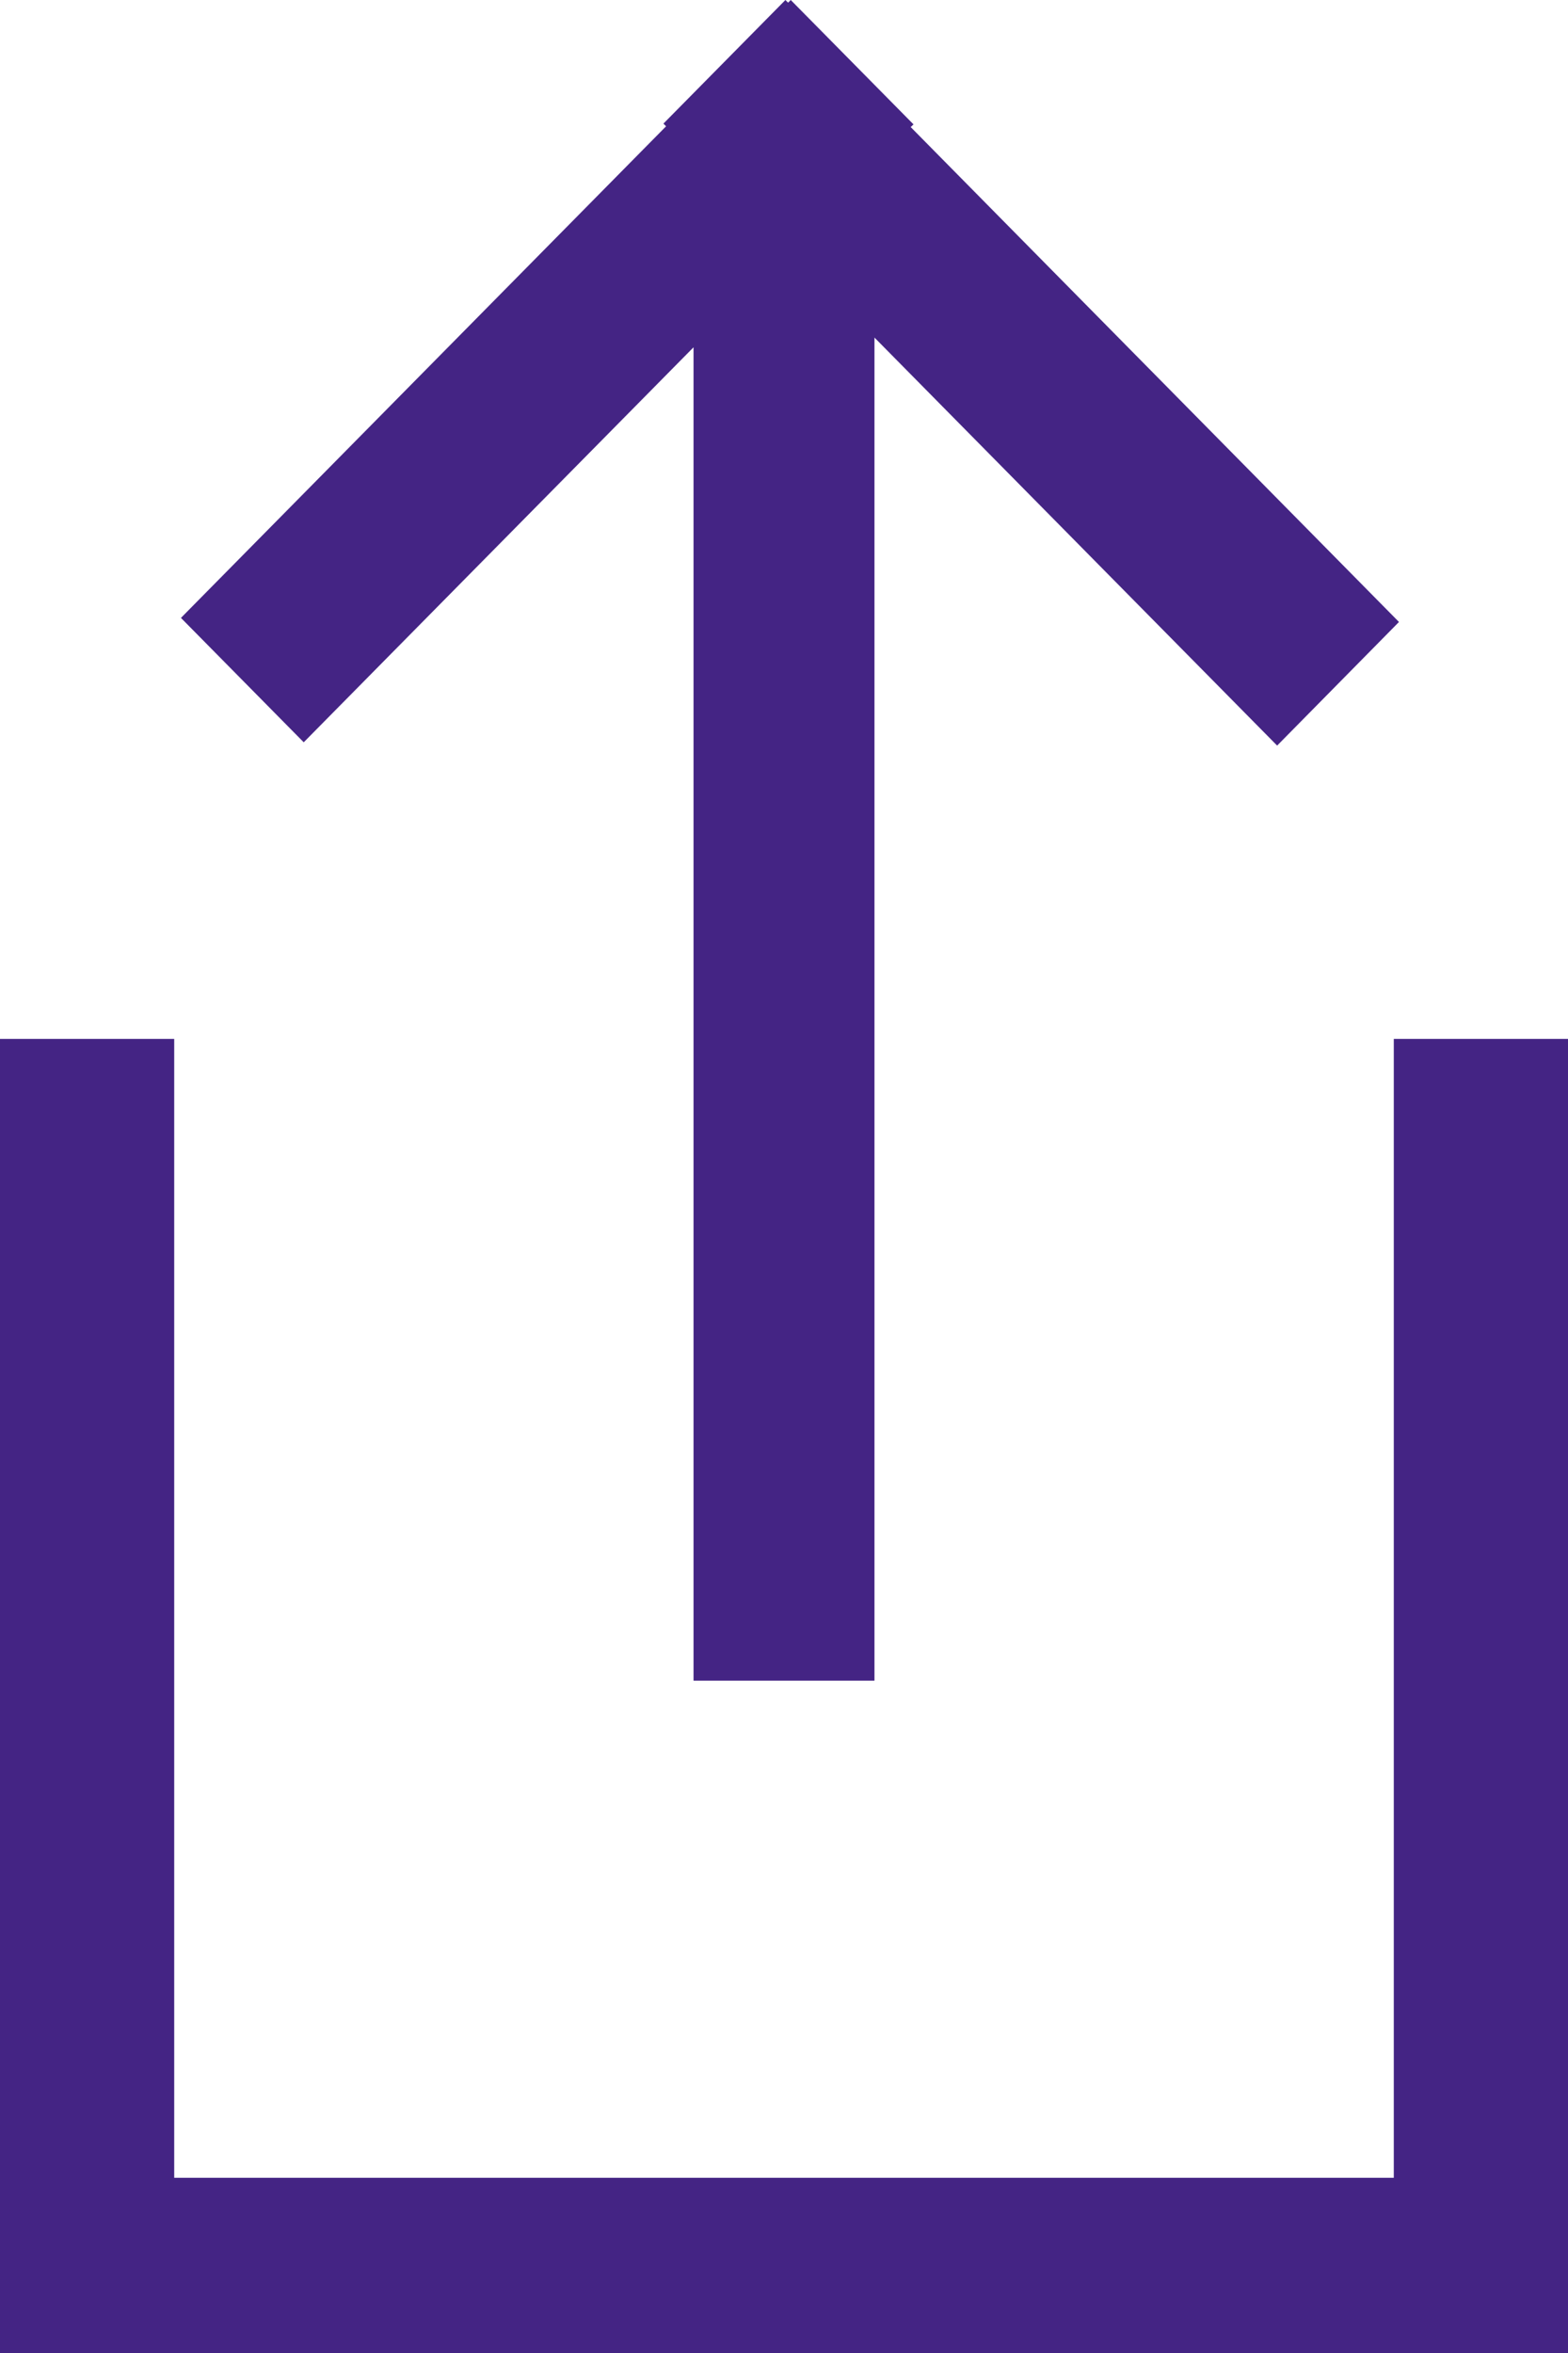 <?xml version="1.0" encoding="UTF-8" standalone="no"?>
<svg width="10px" height="15px" viewBox="0 0 10 15" version="1.1" xmlns="http://www.w3.org/2000/svg" xmlns:xlink="http://www.w3.org/1999/xlink">
    <!-- Generator: Sketch 3.6.1 (26313) - http://www.bohemiancoding.com/sketch -->
    <title>Shape</title>
    <desc>Created with Sketch.</desc>
    <defs></defs>
    <g id="5-april-2016" stroke="none" stroke-width="1" fill="none" fill-rule="evenodd">
        <g id="docs" transform="translate(-570, -1692)" fill="#442484">
            <g id="Group-2" transform="translate(570, 1688)">
                <path d="M4.423,6.214 L1.937,8.732 L1.154,7.939 L4.248,4.805 L4.231,4.788 L5.009,4 L5.026,4.017 L5.026,4.017 L5.043,4 L5.826,4.793 L5.808,4.81 L8.922,7.965 L8.145,8.753 L5.577,6.152 L5.577,14.714 L4.423,14.714 L4.423,6.214 L4.423,6.214 Z M8.889,17.883 L1.111,17.883 L1.111,10.623 L0,10.623 L0,19 L10,19 L10,10.623 L8.889,10.623 L8.889,17.883 L8.889,17.883 Z" id="Shape"></path>
            </g>
        </g>
    </g>
</svg>